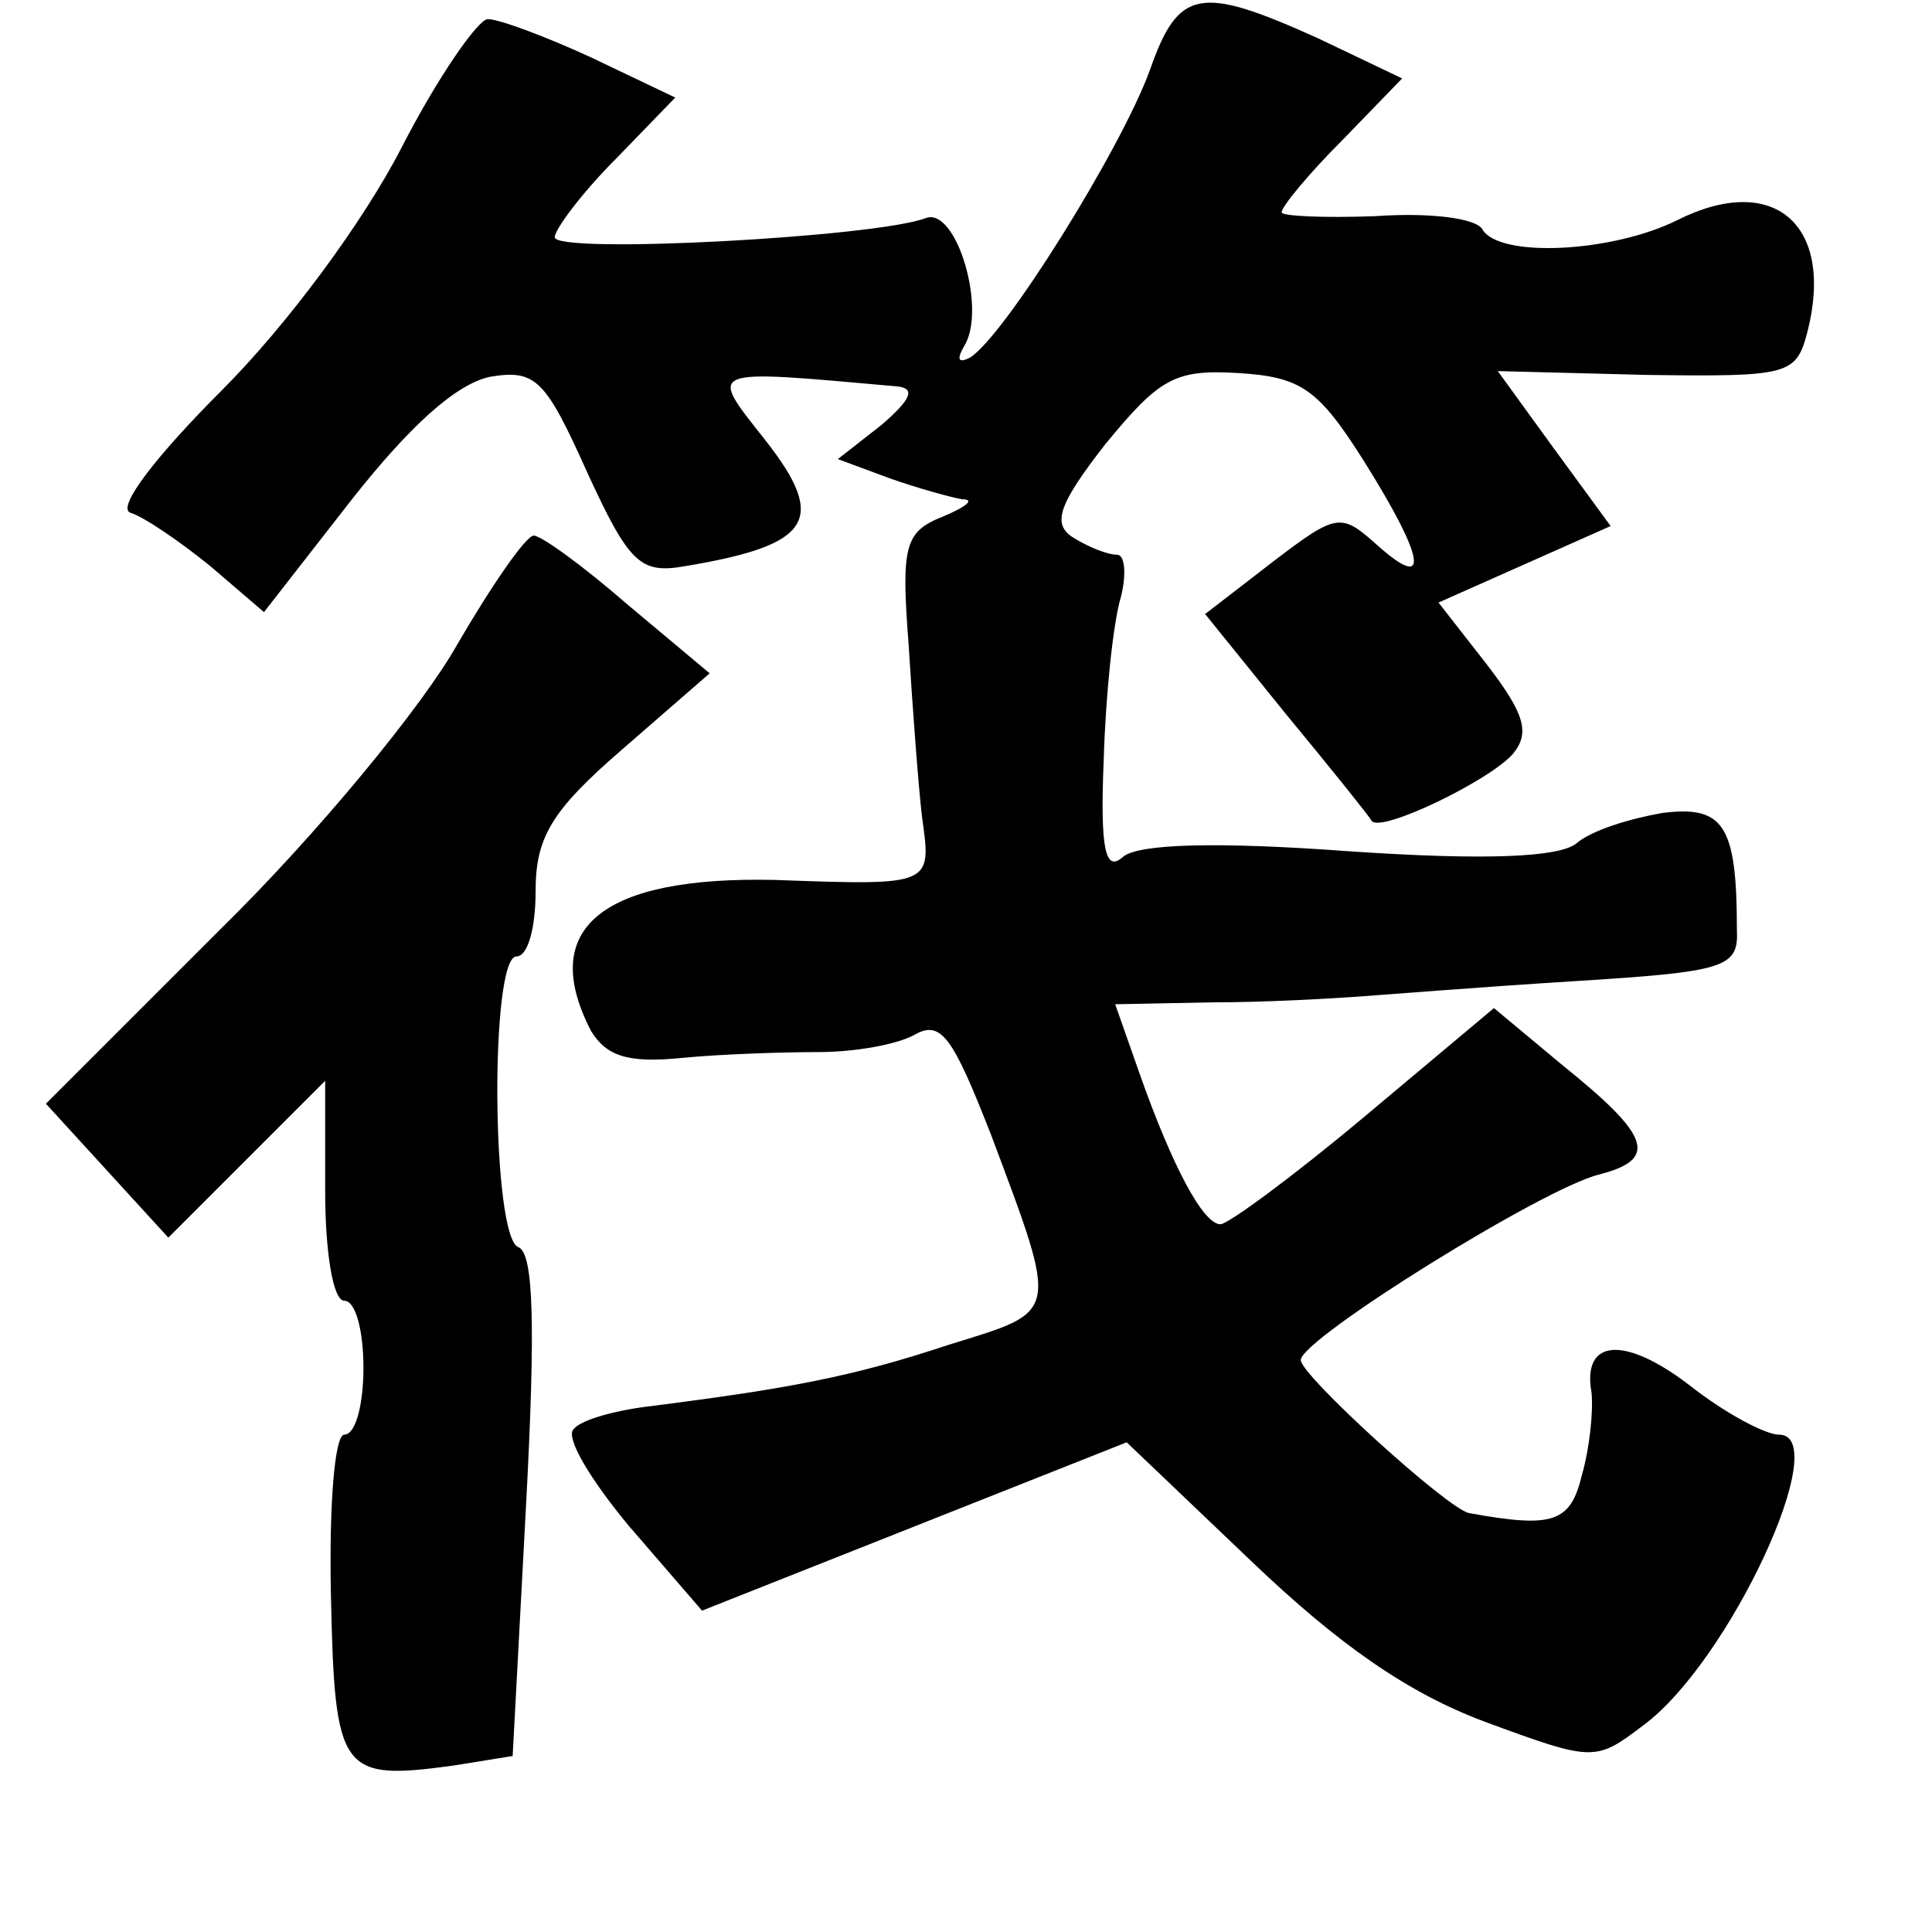 <?xml version="1.0" standalone="no"?>
<!DOCTYPE svg PUBLIC "-//W3C//DTD SVG 20010904//EN"
 "http://www.w3.org/TR/2001/REC-SVG-20010904/DTD/svg10.dtd">
<svg version="1.0" xmlns="http://www.w3.org/2000/svg"
 width="101pt" height="101pt" viewBox="0 0 101 101"
 preserveAspectRatio="xMidYMid meet">
<g transform="translate(0,101) scale(0.1,-0.1)"
fill="#000000" stroke="none">
<path d="M601 973 c-15 -41 -76 -139 -94 -150 -6 -3 -7 -1 -3 6 12 19 -4 73
-20 67 -26 -10 -194 -19 -194 -10 0 4 14 23 32 41 l31 32 -44 21 c-24 11 -48
20 -54 20 -5 0 -26 -30 -45 -67 -20 -39 -60 -93 -94 -127 -34 -34 -55 -61 -48
-64 7 -2 26 -15 42 -28 l28 -24 46 59 c30 38 54 60 72 64 24 4 29 -1 51 -50
22 -48 28 -53 51 -49 66 11 75 24 42 66 -30 38 -32 37 69 28 10 -1 7 -7 -8
-20 l-23 -18 27 -10 c14 -5 32 -10 38 -11 7 0 2 -4 -10 -9 -20 -8 -22 -15 -18
-67 2 -32 5 -73 7 -90 5 -36 6 -36 -77 -33 -90 2 -124 -25 -96 -79 8 -13 19
-17 48 -14 21 2 53 3 71 3 19 0 41 4 50 9 14 8 20 -1 40 -52 36 -96 36 -92
-22 -110 -51 -17 -85 -23 -155 -32 -18 -2 -37 -7 -41 -12 -5 -4 9 -27 29 -51
l38 -44 111 44 111 44 65 -62 c46 -44 82 -69 122 -84 57 -21 58 -21 83 -2 45
33 100 152 71 152 -7 0 -28 11 -47 26 -34 26 -56 24 -51 -4 1 -10 -1 -29 -5
-43 -6 -25 -15 -28 -59 -20 -11 2 -88 72 -88 80 0 11 127 90 156 97 31 8 27
20 -19 57 l-36 30 -68 -57 c-37 -31 -71 -56 -75 -56 -9 0 -25 30 -42 78 l-13
37 51 1 c28 0 62 2 76 3 14 1 64 5 112 8 80 5 87 7 86 27 0 55 -7 65 -39 61
-17 -3 -37 -9 -45 -16 -9 -7 -46 -9 -119 -4 -68 5 -110 4 -118 -3 -9 -8 -12 3
-10 51 1 34 5 72 9 85 3 12 2 22 -2 22 -5 0 -15 4 -23 9 -11 7 -8 17 17 49 28
34 36 39 69 37 33 -2 42 -8 66 -46 32 -51 35 -69 7 -44 -19 17 -21 17 -55 -9
l-35 -27 42 -52 c24 -29 44 -54 45 -56 4 -7 62 21 74 35 9 11 6 21 -14 47
l-25 32 45 20 45 20 -30 41 -29 40 78 -2 c75 -1 78 0 84 23 14 56 -18 83 -68
58 -34 -17 -93 -20 -102 -5 -3 6 -28 9 -56 7 -27 -1 -49 0 -49 2 0 3 14 20 32
38 l31 32 -44 21 c-62 28 -73 26 -88 -17z"/>
<path d="M239 673 c-18 -32 -73 -99 -124 -149 l-91 -91 32 -35 32 -35 41 41
41 41 0 -58 c0 -31 4 -57 10 -57 6 0 10 -16 10 -35 0 -19 -4 -35 -10 -35 -5 0
-8 -36 -7 -84 2 -93 5 -97 64 -89 l31 5 7 131 c5 94 4 132 -4 135 -14 5 -15
152 -1 152 6 0 10 15 10 34 0 28 8 42 45 74 l46 40 -43 36 c-23 20 -45 36 -49
36 -4 0 -22 -26 -40 -57z"/>
</g>
</svg>
